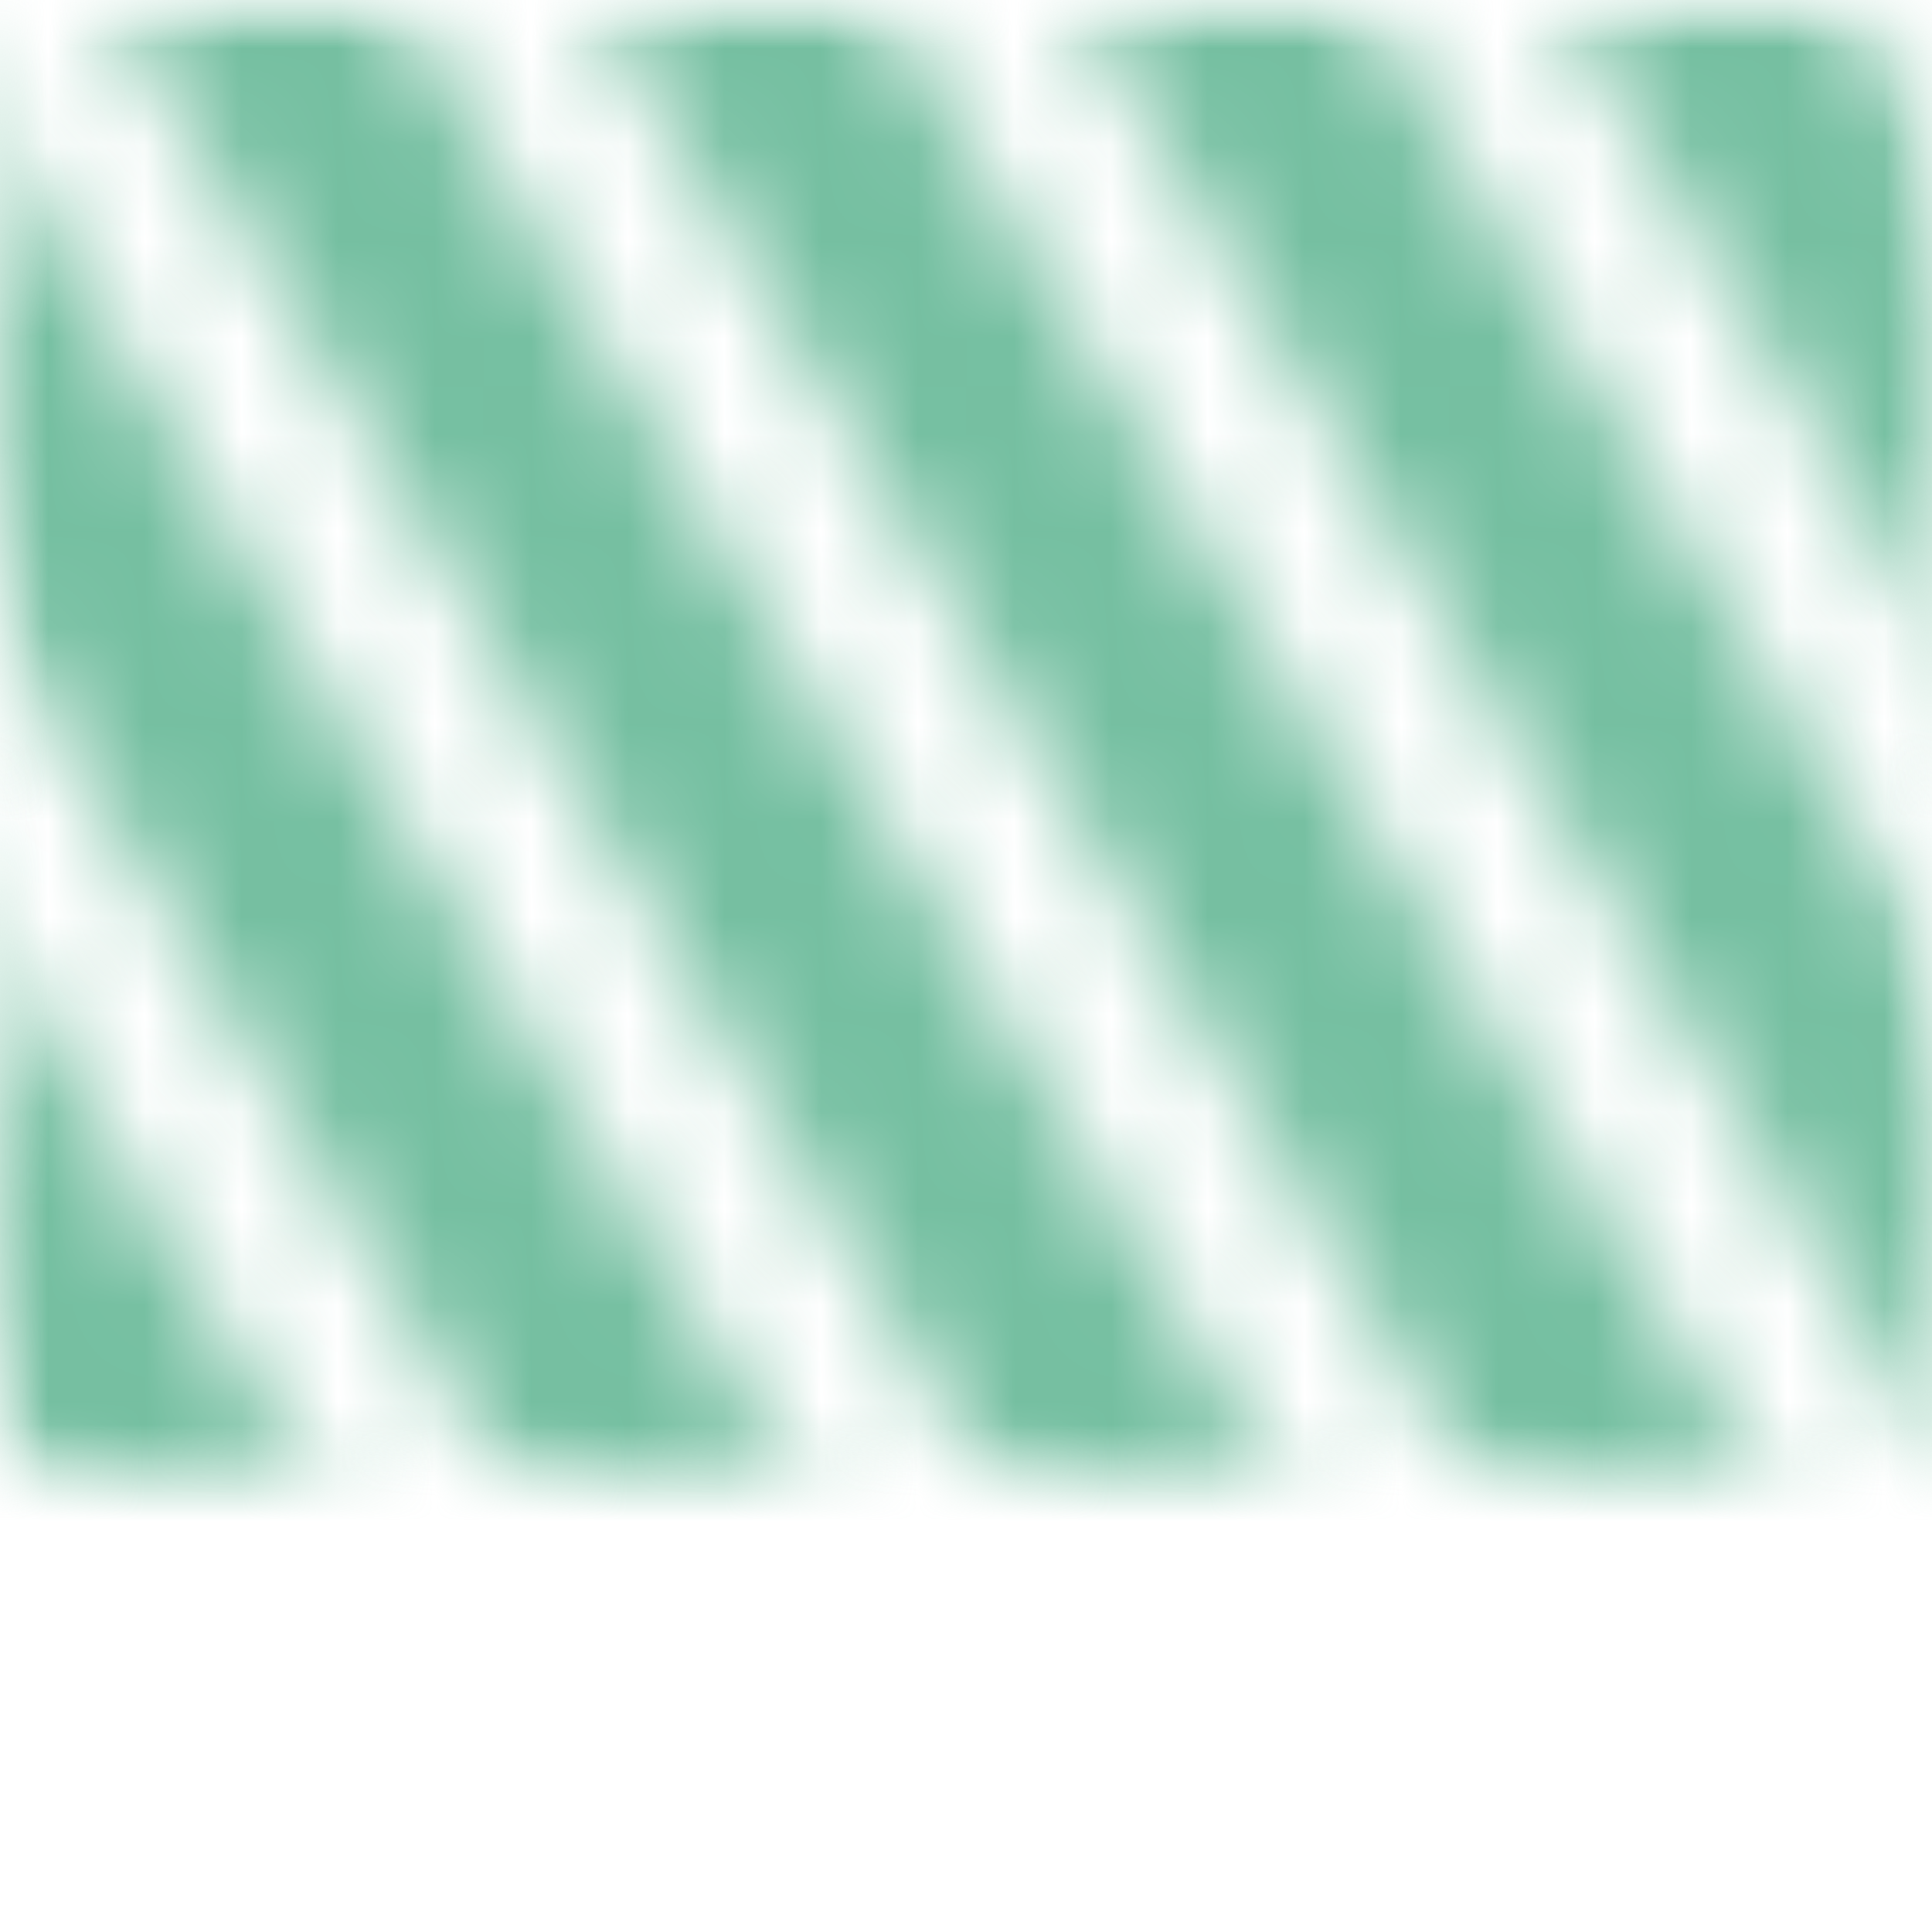 <?xml version="1.0" encoding="UTF-8" standalone="no"?>
<svg viewBox="0 0 20 20" version="1.1" xmlns="http://www.w3.org/2000/svg" xmlns:xlink="http://www.w3.org/1999/xlink" xmlns:sketch="http://www.bohemiancoding.com/sketch/ns">

    <defs>
        <rect id="path-1" x="0" y="0" width="19.984" height="20"></rect>
        <rect id="path-3" x="0" y="0" width="19.984" height="20"></rect>
        <rect id="path-5" x="0" y="0" width="19.984" height="20"></rect>
        <rect id="path-7" x="0" y="0" width="19.984" height="20"></rect>
        <path id="path-9" d="M12,20 L0.122,0 L3.122,0 L15,20 L12,20 Z"></path>
        <rect id="path-11" x="0" y="0" width="159" height="20"></rect>
        <rect id="path-13" x="0" y="0" width="19.984" height="20"></rect>
        <path id="path-15" d="M12,20 L0.122,0 L3.122,0 L15,20 L12,20 Z"></path>
        <rect id="path-17" x="0" y="0" width="159" height="20"></rect>
        <rect id="path-19" x="0" y="0" width="19.984" height="20"></rect>
        <path id="path-21" d="M12,20 L0.122,0 L3.122,0 L15,20 L12,20 Z"></path>
        <rect id="path-23" x="0" y="0" width="159" height="20"></rect>
        <rect id="path-25" x="0" y="0" width="19.984" height="20"></rect>
        <path id="path-27" d="M12,20 L0.122,0 L3.122,0 L15,20 L12,20 Z"></path>
        <rect id="path-29" x="0" y="0" width="159" height="20"></rect>
        <rect id="path-31" x="0" y="0" width="19.984" height="20"></rect>
        <path id="path-33" d="M12,20 L0.122,0 L3.122,0 L15,20 L12,20 Z"></path>
        <rect id="path-35" x="0" y="0" width="159" height="20"></rect>
        <rect id="path-37" x="0" y="0" width="19.984" height="20"></rect>
        <path id="path-39" d="M12,20 L0.122,0 L3.122,0 L15,20 L12,20 Z"></path>
        <rect id="path-41" x="0" y="0" width="159" height="20"></rect>
        <rect id="path-43" x="0" y="0" width="19.984" height="20"></rect>
        <path id="path-45" d="M12,20 L0.122,0 L3.122,0 L15,20 L12,20 Z"></path>
        <rect id="path-47" x="0" y="0" width="159" height="20"></rect>
        <rect id="path-49" x="0" y="0" width="19.984" height="20"></rect>
        <rect id="path-51" x="0" y="0" width="19.984" height="20"></rect>
        <rect id="path-53" x="0" y="0" width="19.984" height="20"></rect>
        <rect id="path-55" x="0" y="0" width="19.984" height="20"></rect>
    </defs>
    <g id="Page-1" stroke="none" stroke-width="1" fill="none" fill-rule="evenodd" sketch:type="MSPage">
        <g id="stripe-pattern" sketch:type="MSLayerGroup">
            <g id="Group">
                <g id="Clipped">
                    <mask id="mask-2" sketch:name="SVGID_1_" fill="white">
                        <use xlink:href="#path-1"></use>
                    </mask>
                    <g id="SVGID_1_"></g>
                </g>
                <g id="Clipped">
                    <mask id="mask-4" sketch:name="SVGID_1_" fill="white">
                        <use xlink:href="#path-3"></use>
                    </mask>
                    <g id="SVGID_1_"></g>
                </g>
                <g id="Clipped">
                    <mask id="mask-6" sketch:name="SVGID_1_" fill="white">
                        <use xlink:href="#path-5"></use>
                    </mask>
                    <g id="SVGID_1_"></g>
                </g>
                <g id="Clipped">
                    <mask id="mask-8" sketch:name="SVGID_1_" fill="white">
                        <use xlink:href="#path-7"></use>
                    </mask>
                    <g id="SVGID_1_"></g>
                    <g mask="url(#mask-8)">
                        <g transform="translate(16, 0)">
                            <mask id="mask-10" sketch:name="SVGID_15_" fill="white">
                                <use xlink:href="#path-9"></use>
                            </mask>
                            <g id="SVGID_15_"></g>
                            <g id="Clipped" stroke="none" stroke-width="1" fill="none" fill-rule="evenodd" sketch:type="MSLayerGroup" mask="url(#mask-10)">
                                <g transform="translate(-16, 0)">
                                    <mask id="mask-12" sketch:name="SVGID_17_" fill="white">
                                        <use xlink:href="#path-11"></use>
                                    </mask>
                                    <g id="SVGID_17_"></g>
                                    <rect id="Rectangle-path" stroke="none" fill="#75BFA1" fill-rule="evenodd" sketch:type="MSShapeGroup" mask="url(#mask-12)" x="11.122" y="-4.762" width="24.878" height="29.524"></rect>
                                </g>
                            </g>
                        </g>
                    </g>
                </g>
                <g id="Clipped">
                    <mask id="mask-14" sketch:name="SVGID_1_" fill="white">
                        <use xlink:href="#path-13"></use>
                    </mask>
                    <g id="SVGID_1_"></g>
                    <g mask="url(#mask-14)">
                        <g transform="translate(11, 0)">
                            <mask id="mask-16" sketch:name="SVGID_19_" fill="white">
                                <use xlink:href="#path-15"></use>
                            </mask>
                            <g id="SVGID_19_"></g>
                            <g id="Clipped" stroke="none" stroke-width="1" fill="none" fill-rule="evenodd" sketch:type="MSLayerGroup" mask="url(#mask-16)">
                                <g transform="translate(-11, 0)">
                                    <mask id="mask-18" sketch:name="SVGID_21_" fill="white">
                                        <use xlink:href="#path-17"></use>
                                    </mask>
                                    <g id="SVGID_21_"></g>
                                    <rect id="Rectangle-path" stroke="none" fill="#75BFA1" fill-rule="evenodd" sketch:type="MSShapeGroup" mask="url(#mask-18)" x="6.122" y="-4.762" width="24.878" height="29.524"></rect>
                                </g>
                            </g>
                        </g>
                    </g>
                </g>
                <g id="Clipped">
                    <mask id="mask-20" sketch:name="SVGID_1_" fill="white">
                        <use xlink:href="#path-19"></use>
                    </mask>
                    <g id="SVGID_1_"></g>
                    <g mask="url(#mask-20)">
                        <g transform="translate(6, 0)">
                            <mask id="mask-22" sketch:name="SVGID_23_" fill="white">
                                <use xlink:href="#path-21"></use>
                            </mask>
                            <g id="SVGID_23_"></g>
                            <g id="Clipped" stroke="none" stroke-width="1" fill="none" fill-rule="evenodd" sketch:type="MSLayerGroup" mask="url(#mask-22)">
                                <g transform="translate(-6, 0)">
                                    <mask id="mask-24" sketch:name="SVGID_25_" fill="white">
                                        <use xlink:href="#path-23"></use>
                                    </mask>
                                    <g id="SVGID_25_"></g>
                                    <rect id="Rectangle-path" stroke="none" fill="#75BFA1" fill-rule="evenodd" sketch:type="MSShapeGroup" mask="url(#mask-24)" x="1.122" y="-4.762" width="24.878" height="29.524"></rect>
                                </g>
                            </g>
                        </g>
                    </g>
                </g>
                <g id="Clipped">
                    <mask id="mask-26" sketch:name="SVGID_1_" fill="white">
                        <use xlink:href="#path-25"></use>
                    </mask>
                    <g id="SVGID_1_"></g>
                    <g mask="url(#mask-26)">
                        <g transform="translate(1, 0)">
                            <mask id="mask-28" sketch:name="SVGID_27_" fill="white">
                                <use xlink:href="#path-27"></use>
                            </mask>
                            <g id="SVGID_27_"></g>
                            <g id="Clipped" stroke="none" stroke-width="1" fill="none" fill-rule="evenodd" sketch:type="MSLayerGroup" mask="url(#mask-28)">
                                <g transform="translate(-1, 0)">
                                    <mask id="mask-30" sketch:name="SVGID_29_" fill="white">
                                        <use xlink:href="#path-29"></use>
                                    </mask>
                                    <g id="SVGID_29_"></g>
                                    <rect id="Rectangle-path" stroke="none" fill="#75BFA1" fill-rule="evenodd" sketch:type="MSShapeGroup" mask="url(#mask-30)" x="-3.878" y="-4.762" width="24.878" height="29.524"></rect>
                                </g>
                            </g>
                        </g>
                    </g>
                </g>
                <g id="Clipped">
                    <mask id="mask-32" sketch:name="SVGID_1_" fill="white">
                        <use xlink:href="#path-31"></use>
                    </mask>
                    <g id="SVGID_1_"></g>
                    <g mask="url(#mask-32)">
                        <g transform="translate(-4, 0)">
                            <mask id="mask-34" sketch:name="SVGID_31_" fill="white">
                                <use xlink:href="#path-33"></use>
                            </mask>
                            <g id="SVGID_31_"></g>
                            <g id="Clipped" stroke="none" stroke-width="1" fill="none" fill-rule="evenodd" sketch:type="MSLayerGroup" mask="url(#mask-34)">
                                <g transform="translate(4, 0)">
                                    <mask id="mask-36" sketch:name="SVGID_33_" fill="white">
                                        <use xlink:href="#path-35"></use>
                                    </mask>
                                    <g id="SVGID_33_"></g>
                                    <rect id="Rectangle-path" stroke="none" fill="#75BFA1" fill-rule="evenodd" sketch:type="MSShapeGroup" mask="url(#mask-36)" x="-8.878" y="-4.762" width="24.878" height="29.524"></rect>
                                </g>
                            </g>
                        </g>
                    </g>
                </g>
                <g id="Clipped">
                    <mask id="mask-38" sketch:name="SVGID_1_" fill="white">
                        <use xlink:href="#path-37"></use>
                    </mask>
                    <g id="SVGID_1_"></g>
                    <g mask="url(#mask-38)">
                        <g transform="translate(-9, 0)">
                            <mask id="mask-40" sketch:name="SVGID_35_" fill="white">
                                <use xlink:href="#path-39"></use>
                            </mask>
                            <g id="SVGID_35_"></g>
                            <g id="Clipped" stroke="none" stroke-width="1" fill="none" fill-rule="evenodd" sketch:type="MSLayerGroup" mask="url(#mask-40)">
                                <g transform="translate(9, 0)">
                                    <mask id="mask-42" sketch:name="SVGID_37_" fill="white">
                                        <use xlink:href="#path-41"></use>
                                    </mask>
                                    <g id="SVGID_37_"></g>
                                    <rect id="Rectangle-path" stroke="none" fill="#75BFA1" fill-rule="evenodd" sketch:type="MSShapeGroup" mask="url(#mask-42)" x="-13.878" y="-4.762" width="24.878" height="29.524"></rect>
                                </g>
                            </g>
                        </g>
                    </g>
                </g>
                <g id="Clipped">
                    <mask id="mask-44" sketch:name="SVGID_1_" fill="white">
                        <use xlink:href="#path-43"></use>
                    </mask>
                    <g id="SVGID_1_"></g>
                    <g mask="url(#mask-44)">
                        <g transform="translate(-14, 0)">
                            <mask id="mask-46" sketch:name="SVGID_39_" fill="white">
                                <use xlink:href="#path-45"></use>
                            </mask>
                            <g id="SVGID_39_"></g>
                            <g id="Clipped" stroke="none" stroke-width="1" fill="none" fill-rule="evenodd" sketch:type="MSLayerGroup" mask="url(#mask-46)">
                                <g transform="translate(14, 0)">
                                    <mask id="mask-48" sketch:name="SVGID_41_" fill="white">
                                        <use xlink:href="#path-47"></use>
                                    </mask>
                                    <g id="SVGID_41_"></g>
                                    <rect id="Rectangle-path" stroke="none" fill="#75BFA1" fill-rule="evenodd" sketch:type="MSShapeGroup" mask="url(#mask-48)" x="-18.878" y="-4.762" width="24.878" height="29.524"></rect>
                                </g>
                            </g>
                        </g>
                    </g>
                </g>
                <g id="Clipped">
                    <mask id="mask-50" sketch:name="SVGID_1_" fill="white">
                        <use xlink:href="#path-49"></use>
                    </mask>
                    <g id="SVGID_1_"></g>
                </g>
                <g id="Clipped">
                    <mask id="mask-52" sketch:name="SVGID_1_" fill="white">
                        <use xlink:href="#path-51"></use>
                    </mask>
                    <g id="SVGID_1_"></g>
                </g>
                <g id="Clipped">
                    <mask id="mask-54" sketch:name="SVGID_1_" fill="white">
                        <use xlink:href="#path-53"></use>
                    </mask>
                    <g id="SVGID_1_"></g>
                    <rect id="Rectangle-path" sketch:type="MSShapeGroup" mask="url(#mask-54)" x="0" y="0" width="159" height="20"></rect>
                </g>
                <g id="Clipped">
                    <mask id="mask-56" sketch:name="SVGID_1_" fill="white">
                        <use xlink:href="#path-55"></use>
                    </mask>
                    <g id="SVGID_1_"></g>
                    <rect id="Rectangle-path" sketch:type="MSShapeGroup" mask="url(#mask-56)" x="0" y="0" width="159" height="20"></rect>
                </g>
            </g>
        </g>
    </g>
</svg>